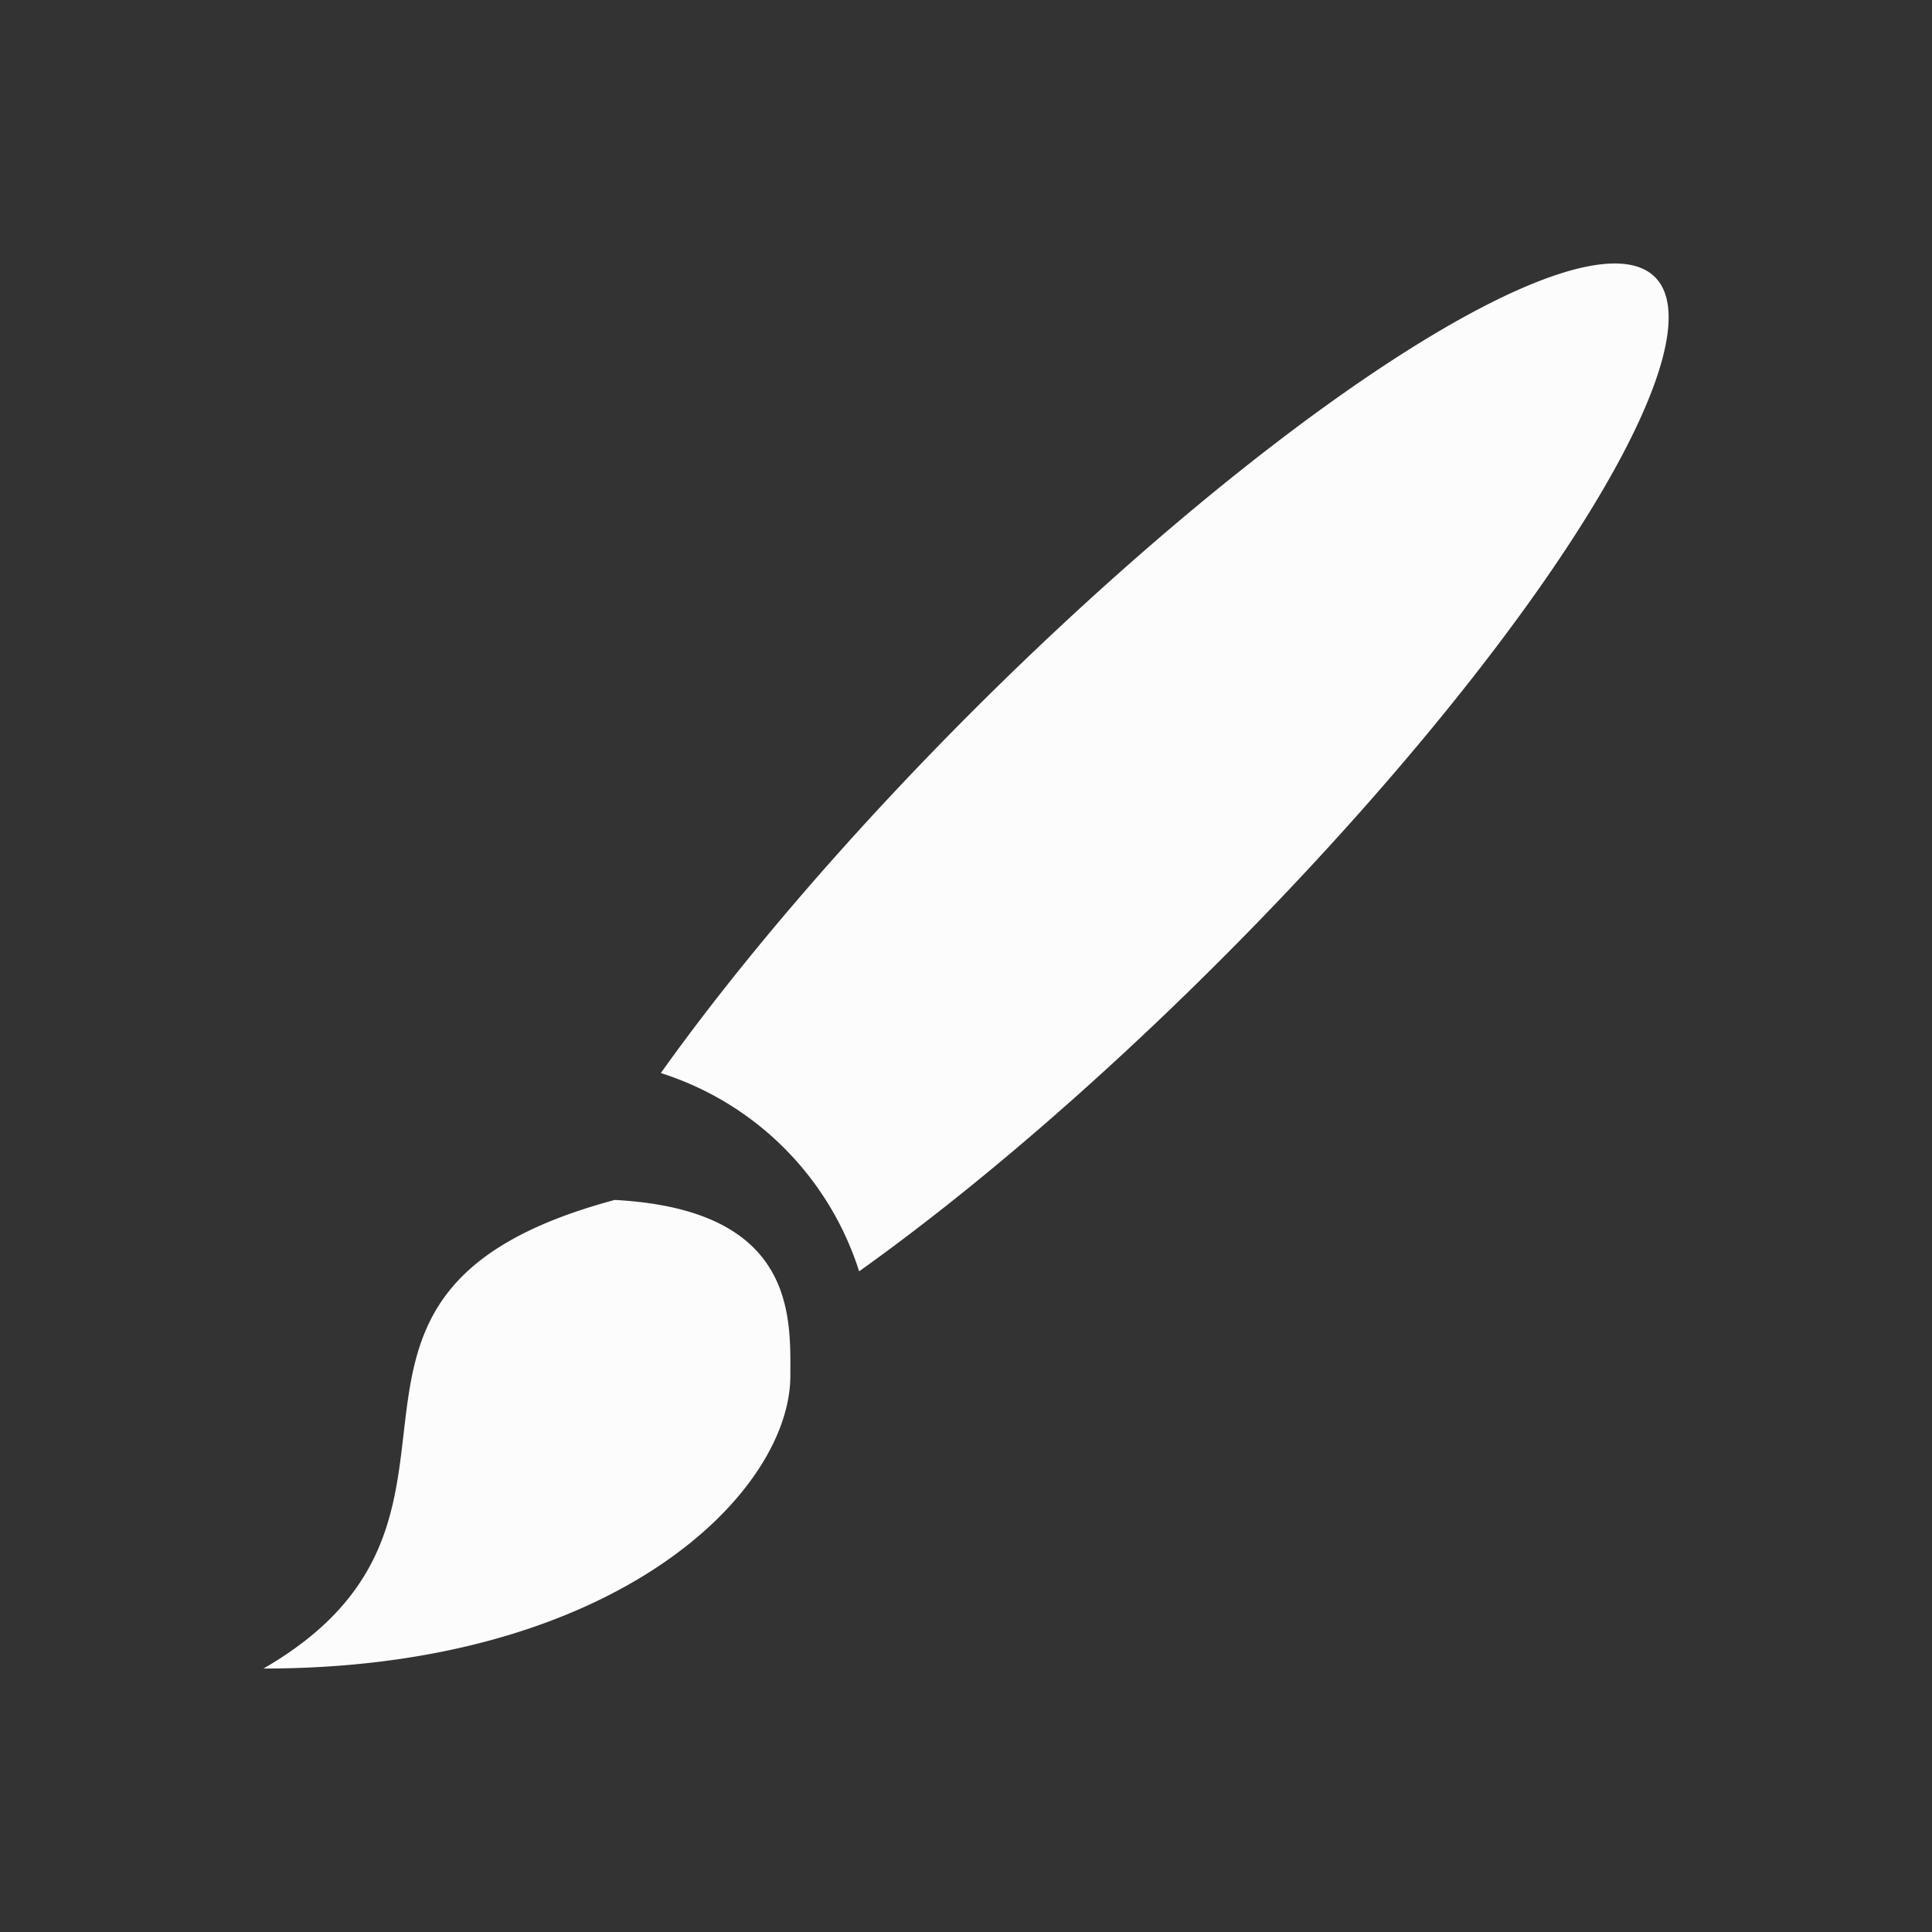 <?xml version='1.0' encoding='ASCII'?>
<svg xmlns="http://www.w3.org/2000/svg" viewBox="0 0 22 22">
<rect x="0" y="0" width="22" height="22" fill="#333333" stroke="none"/>
<defs><style id="current-color-scheme" type="text/css">.ColorScheme-Text{color:#fcfcfc; fill:currentColor;}</style></defs><path d="M19.514 4.008a2 9 45 0 0-7.446 5.097 2 9 45 0 0-3.543 4.114 3.47 3.47 0 0 1 2.258 2.258 2 9 45 0 0 4.113-3.543 2 9 45 0 0 4.95-7.778 2 9 45 0 0-.332-.148M8 14.664C4 15.736 7 18.268 4 20c4.003 0 6-2 6-3.336 0-.665.068-1.89-2-2" class="ColorScheme-Text" style="fill-opacity:1;stroke:none;fill:currentColor" transform="translate(-1 -1)" fill="currentColor"/>
</svg>
